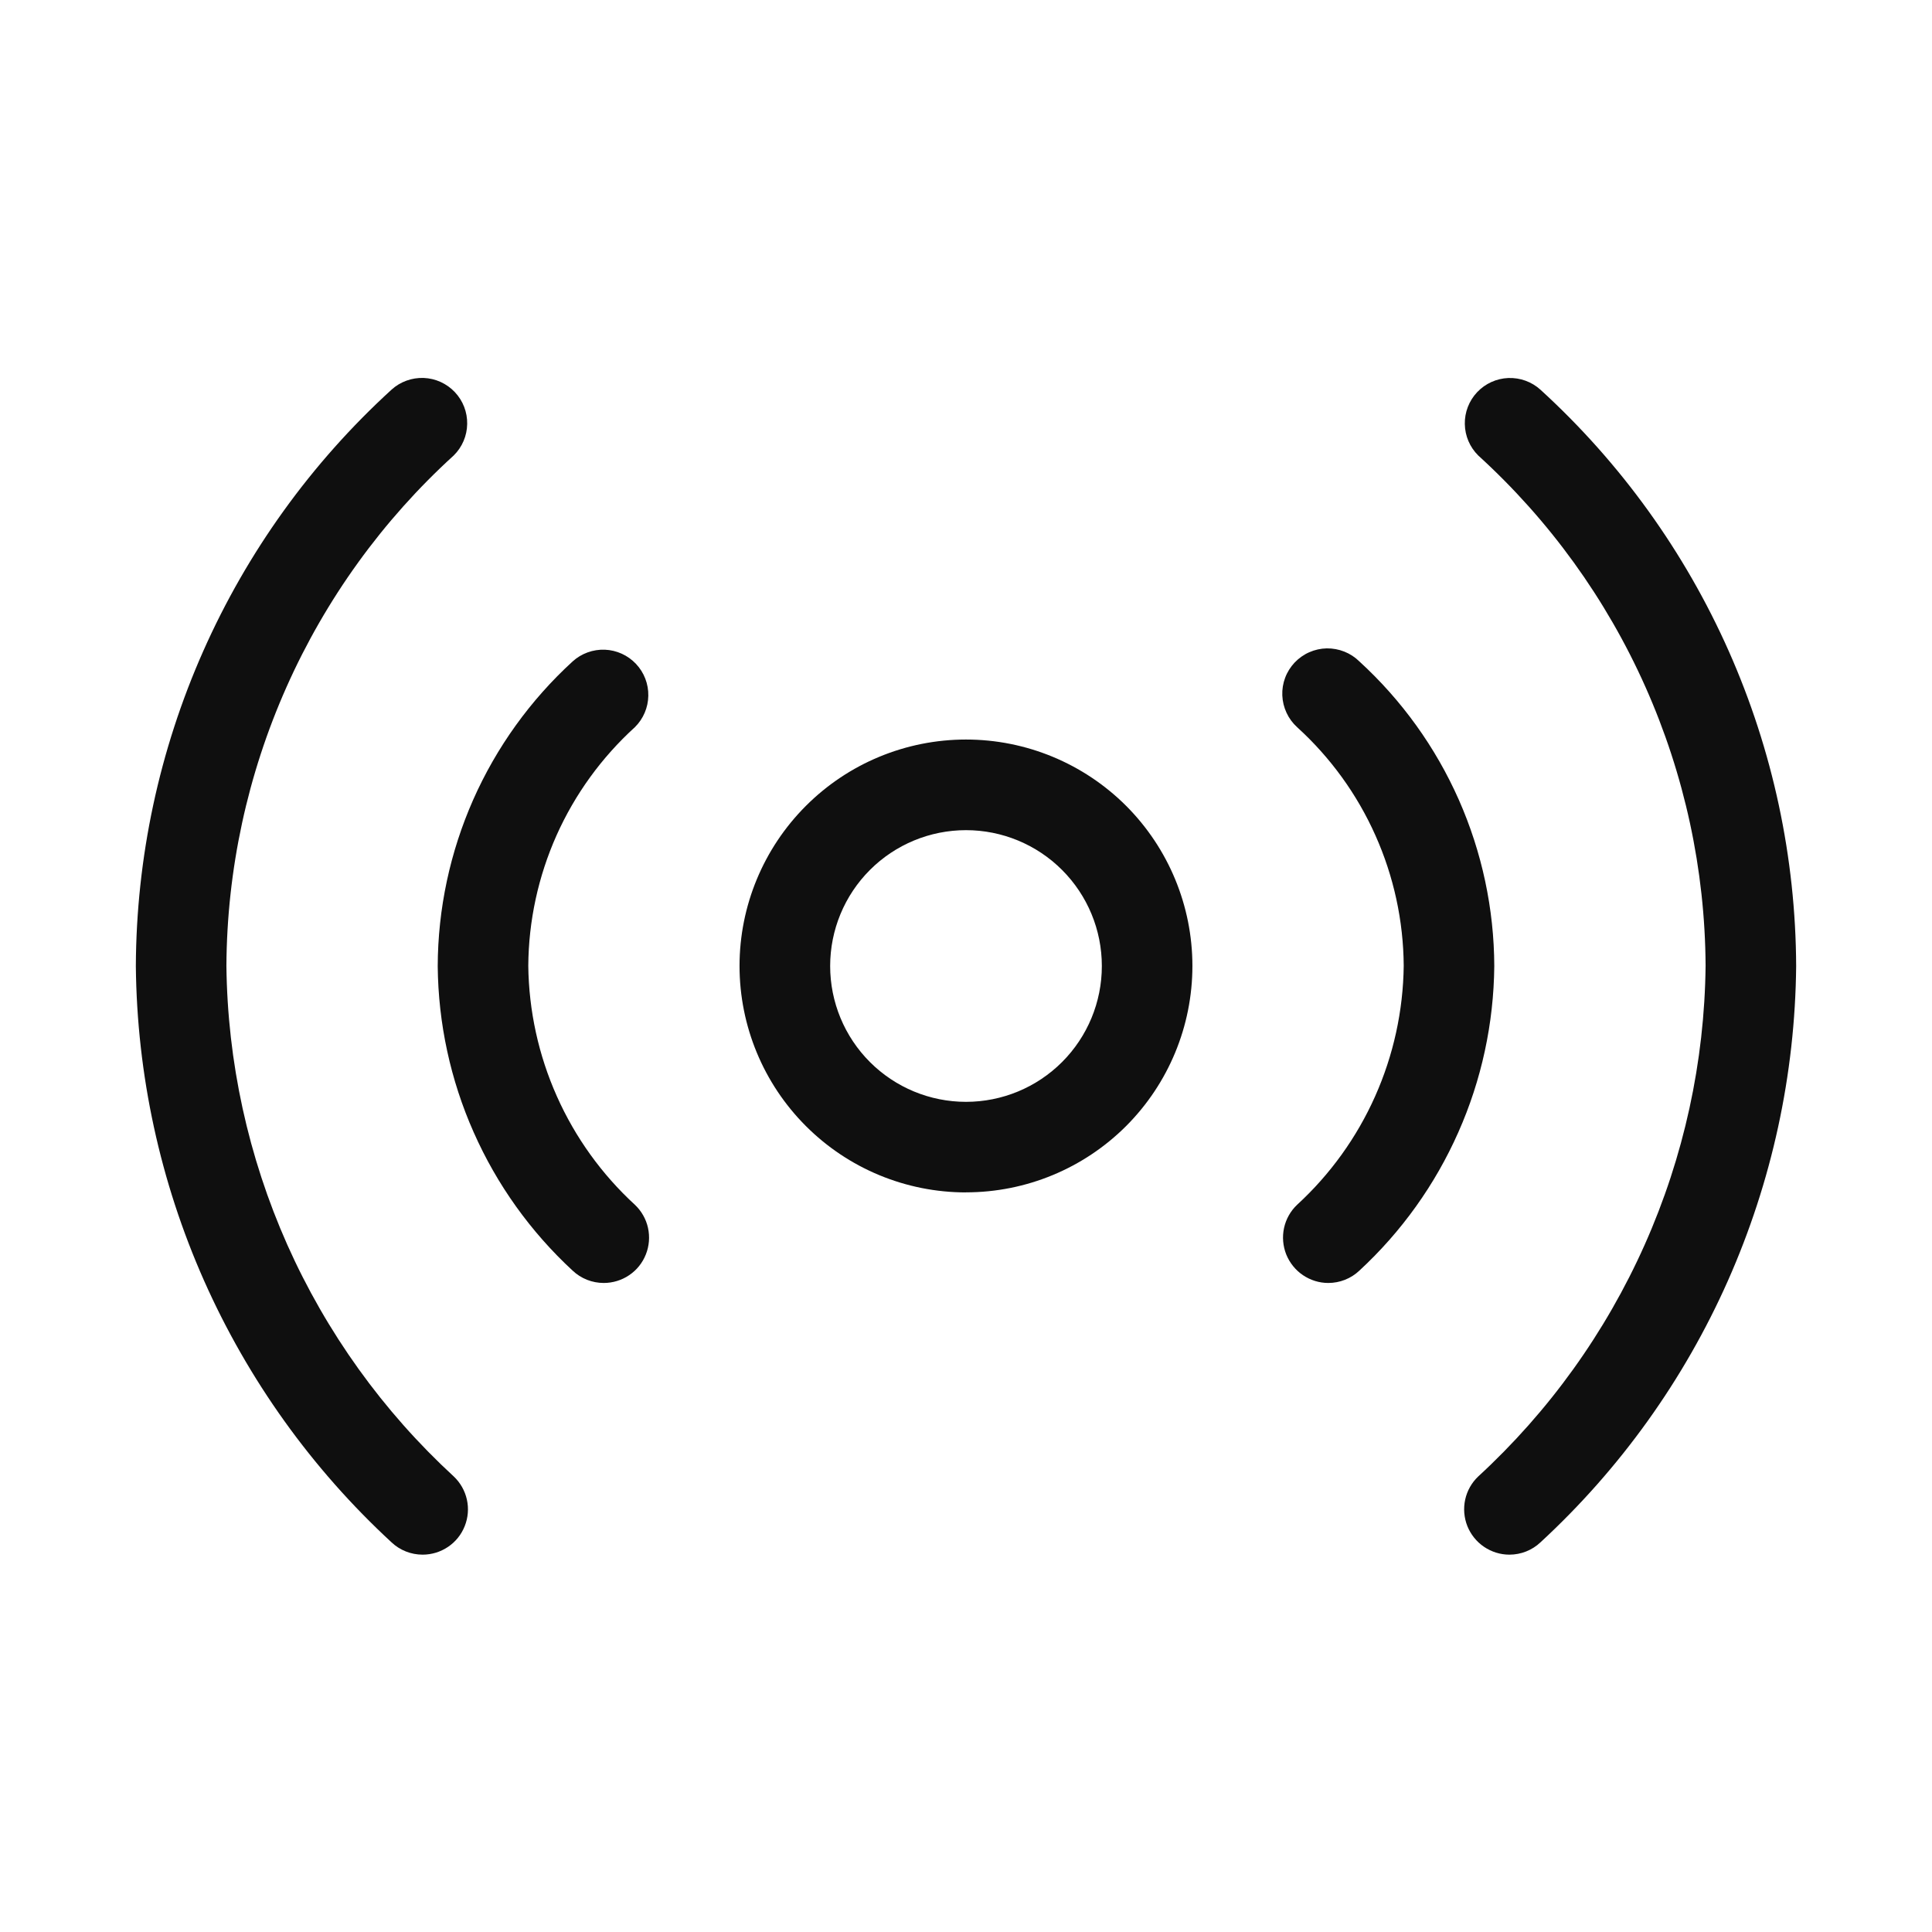 <svg width="32" height="32" viewBox="0 0 32 32" fill="none" xmlns="http://www.w3.org/2000/svg">
<path d="M25 25.75C24.85 25.75 24.704 25.704 24.58 25.62C24.456 25.536 24.36 25.416 24.304 25.277C24.249 25.138 24.236 24.985 24.268 24.838C24.3 24.692 24.375 24.558 24.484 24.455C25.656 23.377 26.594 22.07 27.242 20.615C27.89 19.16 28.233 17.587 28.25 15.995C28.241 14.403 27.901 12.83 27.253 11.376C26.605 9.921 25.662 8.617 24.485 7.545C24.345 7.407 24.265 7.22 24.262 7.024C24.258 6.828 24.332 6.638 24.466 6.496C24.601 6.353 24.786 6.269 24.982 6.261C25.178 6.254 25.37 6.323 25.515 6.455C26.843 7.667 27.905 9.142 28.634 10.785C29.363 12.428 29.743 14.205 29.75 16.003C29.733 17.798 29.348 19.571 28.62 21.212C27.892 22.853 26.835 24.328 25.516 25.545C25.377 25.677 25.192 25.75 25 25.75V25.75ZM16 19.75C15.005 19.75 14.051 19.355 13.348 18.651C12.645 17.948 12.249 16.994 12.249 15.999C12.249 15.005 12.645 14.051 13.348 13.348C14.051 12.644 15.005 12.249 16 12.249C16.995 12.249 17.948 12.644 18.652 13.347C19.355 14.051 19.75 15.005 19.75 15.999C19.75 16.994 19.355 17.947 18.652 18.651C17.948 19.354 16.995 19.749 16 19.749V19.75ZM16 13.75C15.403 13.75 14.831 13.987 14.409 14.409C13.987 14.831 13.75 15.403 13.75 16C13.75 16.597 13.987 17.169 14.409 17.591C14.831 18.013 15.403 18.25 16 18.25C16.597 18.25 17.169 18.013 17.591 17.591C18.013 17.169 18.25 16.597 18.25 16C18.25 15.403 18.013 14.831 17.591 14.409C17.169 13.987 16.597 13.75 16 13.75ZM7 25.75C6.808 25.75 6.623 25.677 6.484 25.545C5.165 24.328 4.109 22.853 3.38 21.212C2.652 19.572 2.268 17.799 2.25 16.004C2.257 14.206 2.637 12.429 3.366 10.785C4.095 9.141 5.157 7.666 6.485 6.454C6.63 6.322 6.822 6.253 7.018 6.26C7.214 6.268 7.399 6.352 7.534 6.495C7.668 6.637 7.742 6.827 7.738 7.023C7.735 7.219 7.655 7.406 7.515 7.544C6.337 8.616 5.395 9.921 4.747 11.376C4.099 12.831 3.759 14.404 3.75 15.997C3.768 17.589 4.111 19.161 4.758 20.616C5.406 22.07 6.344 23.377 7.516 24.455C7.625 24.558 7.701 24.692 7.733 24.838C7.766 24.985 7.753 25.138 7.697 25.278C7.642 25.417 7.546 25.537 7.421 25.621C7.297 25.705 7.15 25.75 7 25.75V25.75Z" fill="#0F0F0F"/>
<path d="M10 21.25C9.808 21.25 9.623 21.177 9.484 21.045C8.787 20.401 8.23 19.622 7.846 18.755C7.461 17.888 7.259 16.951 7.25 16.003C7.253 15.053 7.454 14.114 7.838 13.245C8.223 12.376 8.784 11.596 9.485 10.955C9.63 10.823 9.822 10.754 10.018 10.761C10.214 10.769 10.399 10.853 10.534 10.996C10.668 11.138 10.742 11.328 10.738 11.524C10.735 11.72 10.655 11.907 10.515 12.045C9.964 12.546 9.522 13.156 9.218 13.836C8.915 14.516 8.755 15.252 8.75 15.997C8.759 16.742 8.92 17.478 9.224 18.159C9.527 18.839 9.967 19.451 10.516 19.955C10.625 20.058 10.701 20.192 10.733 20.338C10.765 20.485 10.753 20.638 10.697 20.778C10.642 20.917 10.546 21.037 10.421 21.121C10.297 21.205 10.15 21.25 10 21.25V21.25ZM22 21.25C21.85 21.25 21.704 21.204 21.58 21.12C21.456 21.036 21.36 20.916 21.304 20.777C21.249 20.638 21.236 20.485 21.268 20.338C21.3 20.192 21.375 20.058 21.484 19.955C22.033 19.451 22.473 18.839 22.776 18.159C23.08 17.478 23.241 16.742 23.25 15.997C23.245 15.252 23.085 14.516 22.781 13.836C22.478 13.156 22.036 12.546 21.485 12.045C21.411 11.978 21.351 11.897 21.309 11.806C21.267 11.716 21.243 11.618 21.239 11.518C21.235 11.418 21.251 11.319 21.286 11.226C21.321 11.132 21.375 11.047 21.443 10.974C21.512 10.902 21.594 10.843 21.686 10.803C21.777 10.763 21.875 10.741 21.975 10.739C22.075 10.738 22.174 10.756 22.267 10.793C22.36 10.83 22.444 10.885 22.515 10.955C23.216 11.596 23.777 12.376 24.162 13.245C24.546 14.114 24.747 15.053 24.75 16.003C24.741 16.951 24.539 17.888 24.154 18.755C23.77 19.622 23.213 20.401 22.516 21.045C22.377 21.177 22.192 21.25 22 21.25V21.25Z" fill="#0F0F0F"/>
</svg>
